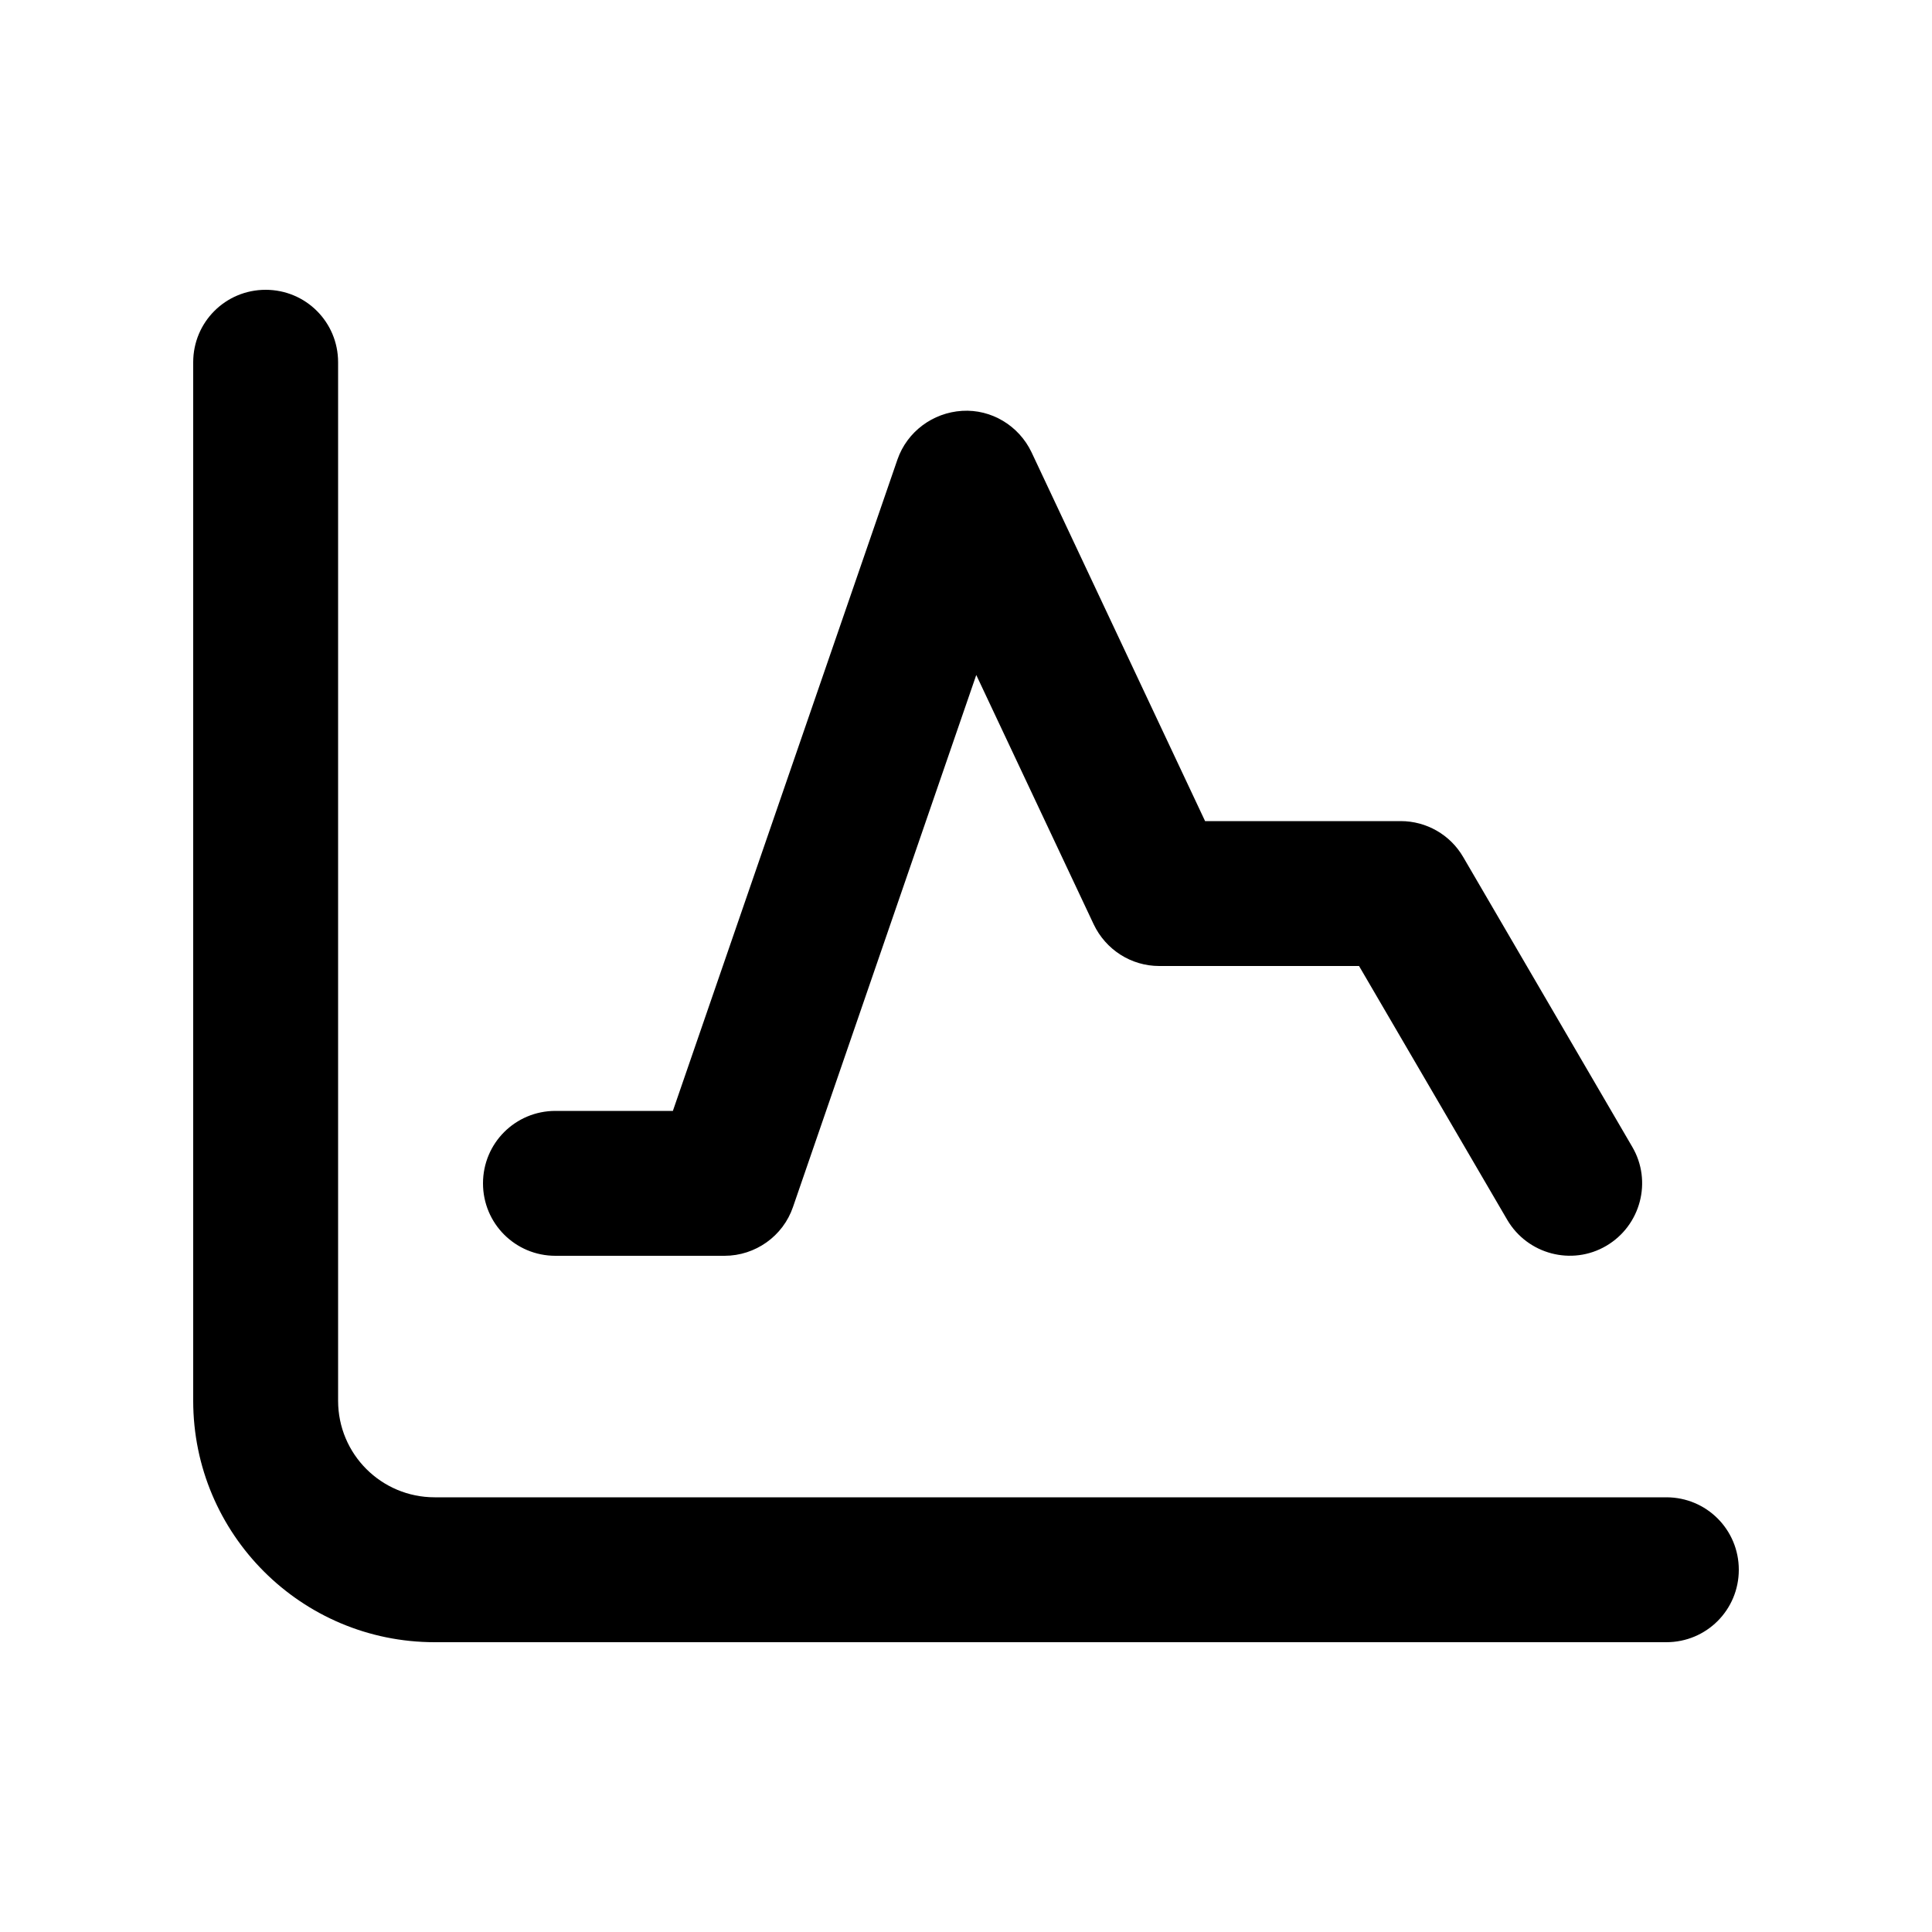 <svg xmlns="http://www.w3.org/2000/svg" viewBox="0 0 640 640"><!--! Font Awesome Pro 7.1.0 by @fontawesome - https://fontawesome.com License - https://fontawesome.com/license (Commercial License) Copyright 2025 Fonticons, Inc. --><path fill="currentColor" d="M112 120C112 106.7 101.3 96 88 96C74.7 96 64 106.7 64 120L64 464C64 508.2 99.8 544 144 544L552 544C565.3 544 576 533.3 576 520C576 506.7 565.3 496 552 496L144 496C126.3 496 112 481.7 112 464L112 120zM341.7 149.8C337.5 141 328.4 135.5 318.7 136.1C309 136.7 300.5 143 297.3 152.2L222.9 368L184 368C170.7 368 160 378.7 160 392C160 405.3 170.7 416 184 416L240 416C250.2 416 259.4 409.5 262.7 399.8L323.4 223.6L362.3 306.2C366.3 314.6 374.7 320 384 320L450.2 320L499.3 404.1C506 415.5 520.7 419.4 532.1 412.7C543.5 406 547.4 391.3 540.7 379.9L484.7 283.9C480.4 276.5 472.5 272 464 272L399.2 272L341.7 149.8z"/></svg>